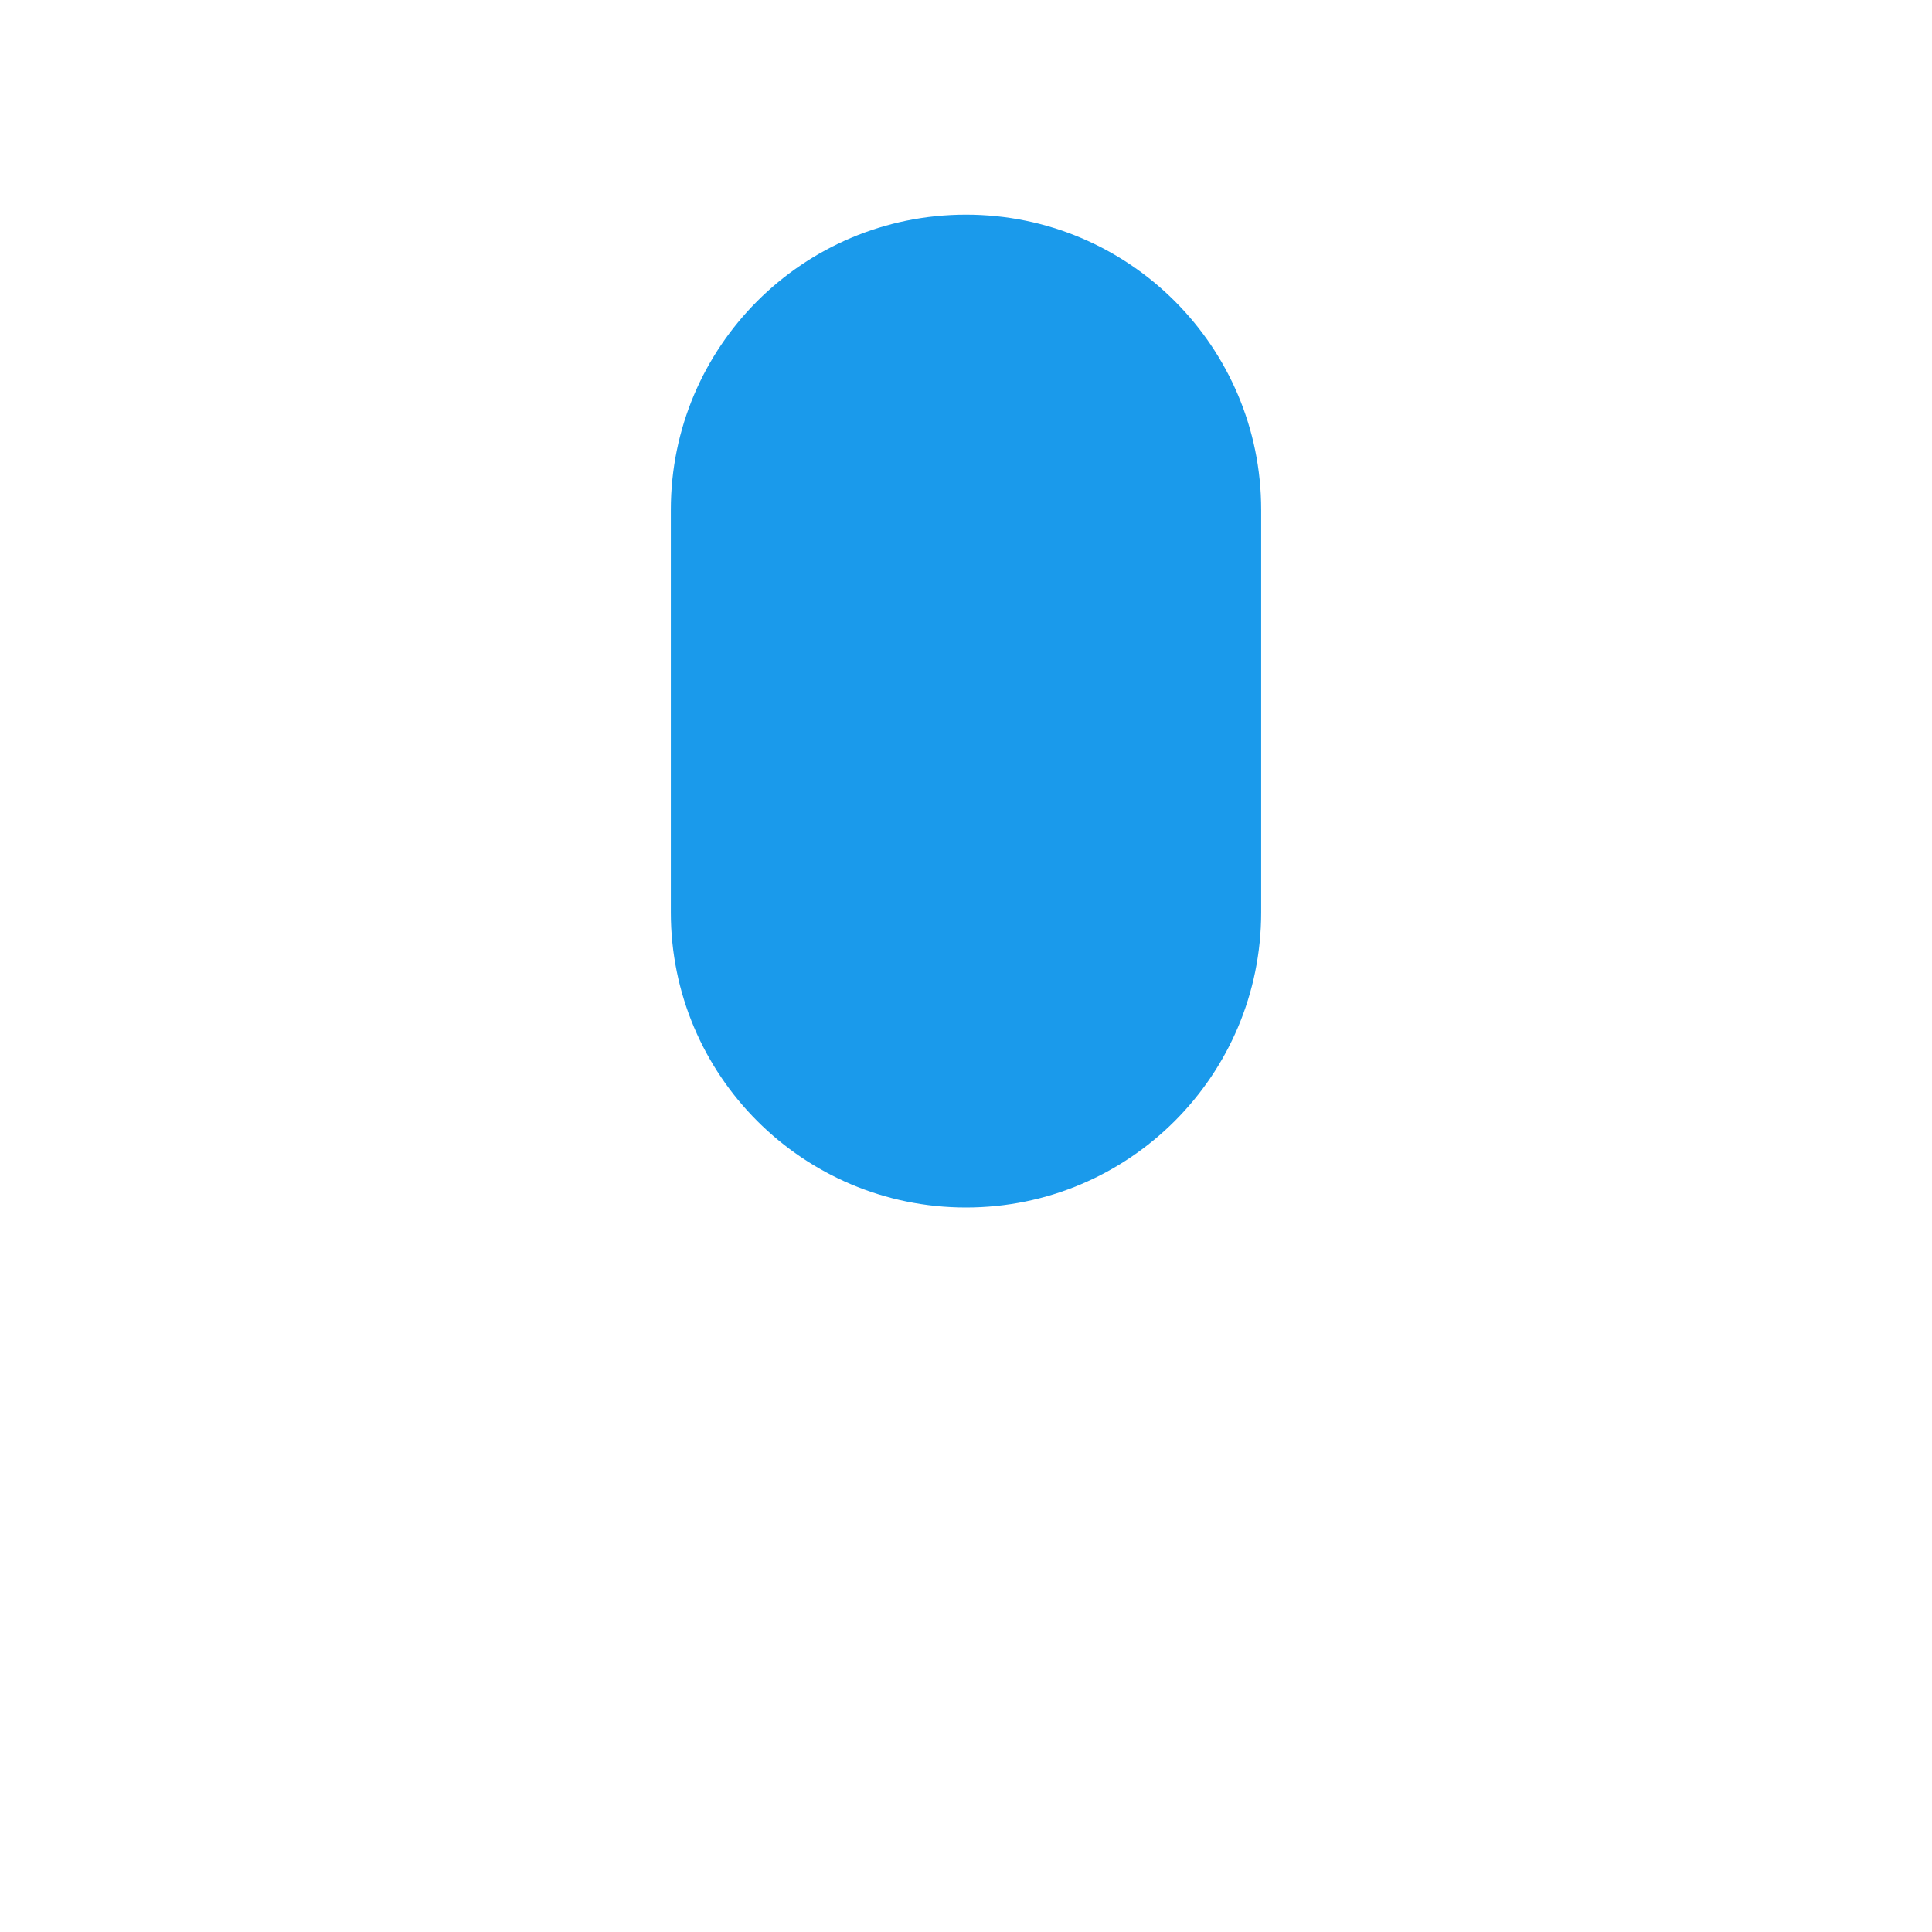 <svg xmlns="http://www.w3.org/2000/svg" xmlns:xlink="http://www.w3.org/1999/xlink" width="36" height="36" viewBox="0 0 36 36" fill="none">
<path d="M23.5 9.5C23.5 6.462 21.038 4 18 4C14.962 4 12.5 6.462 12.5 9.5L12.5 17C12.5 20.038 14.962 22.5 18 22.5C21.038 22.5 23.5 20.038 23.5 17L23.5 9.5Z" fill-rule="evenodd"  fill="#1A9AEB" >
</path>
</svg>
